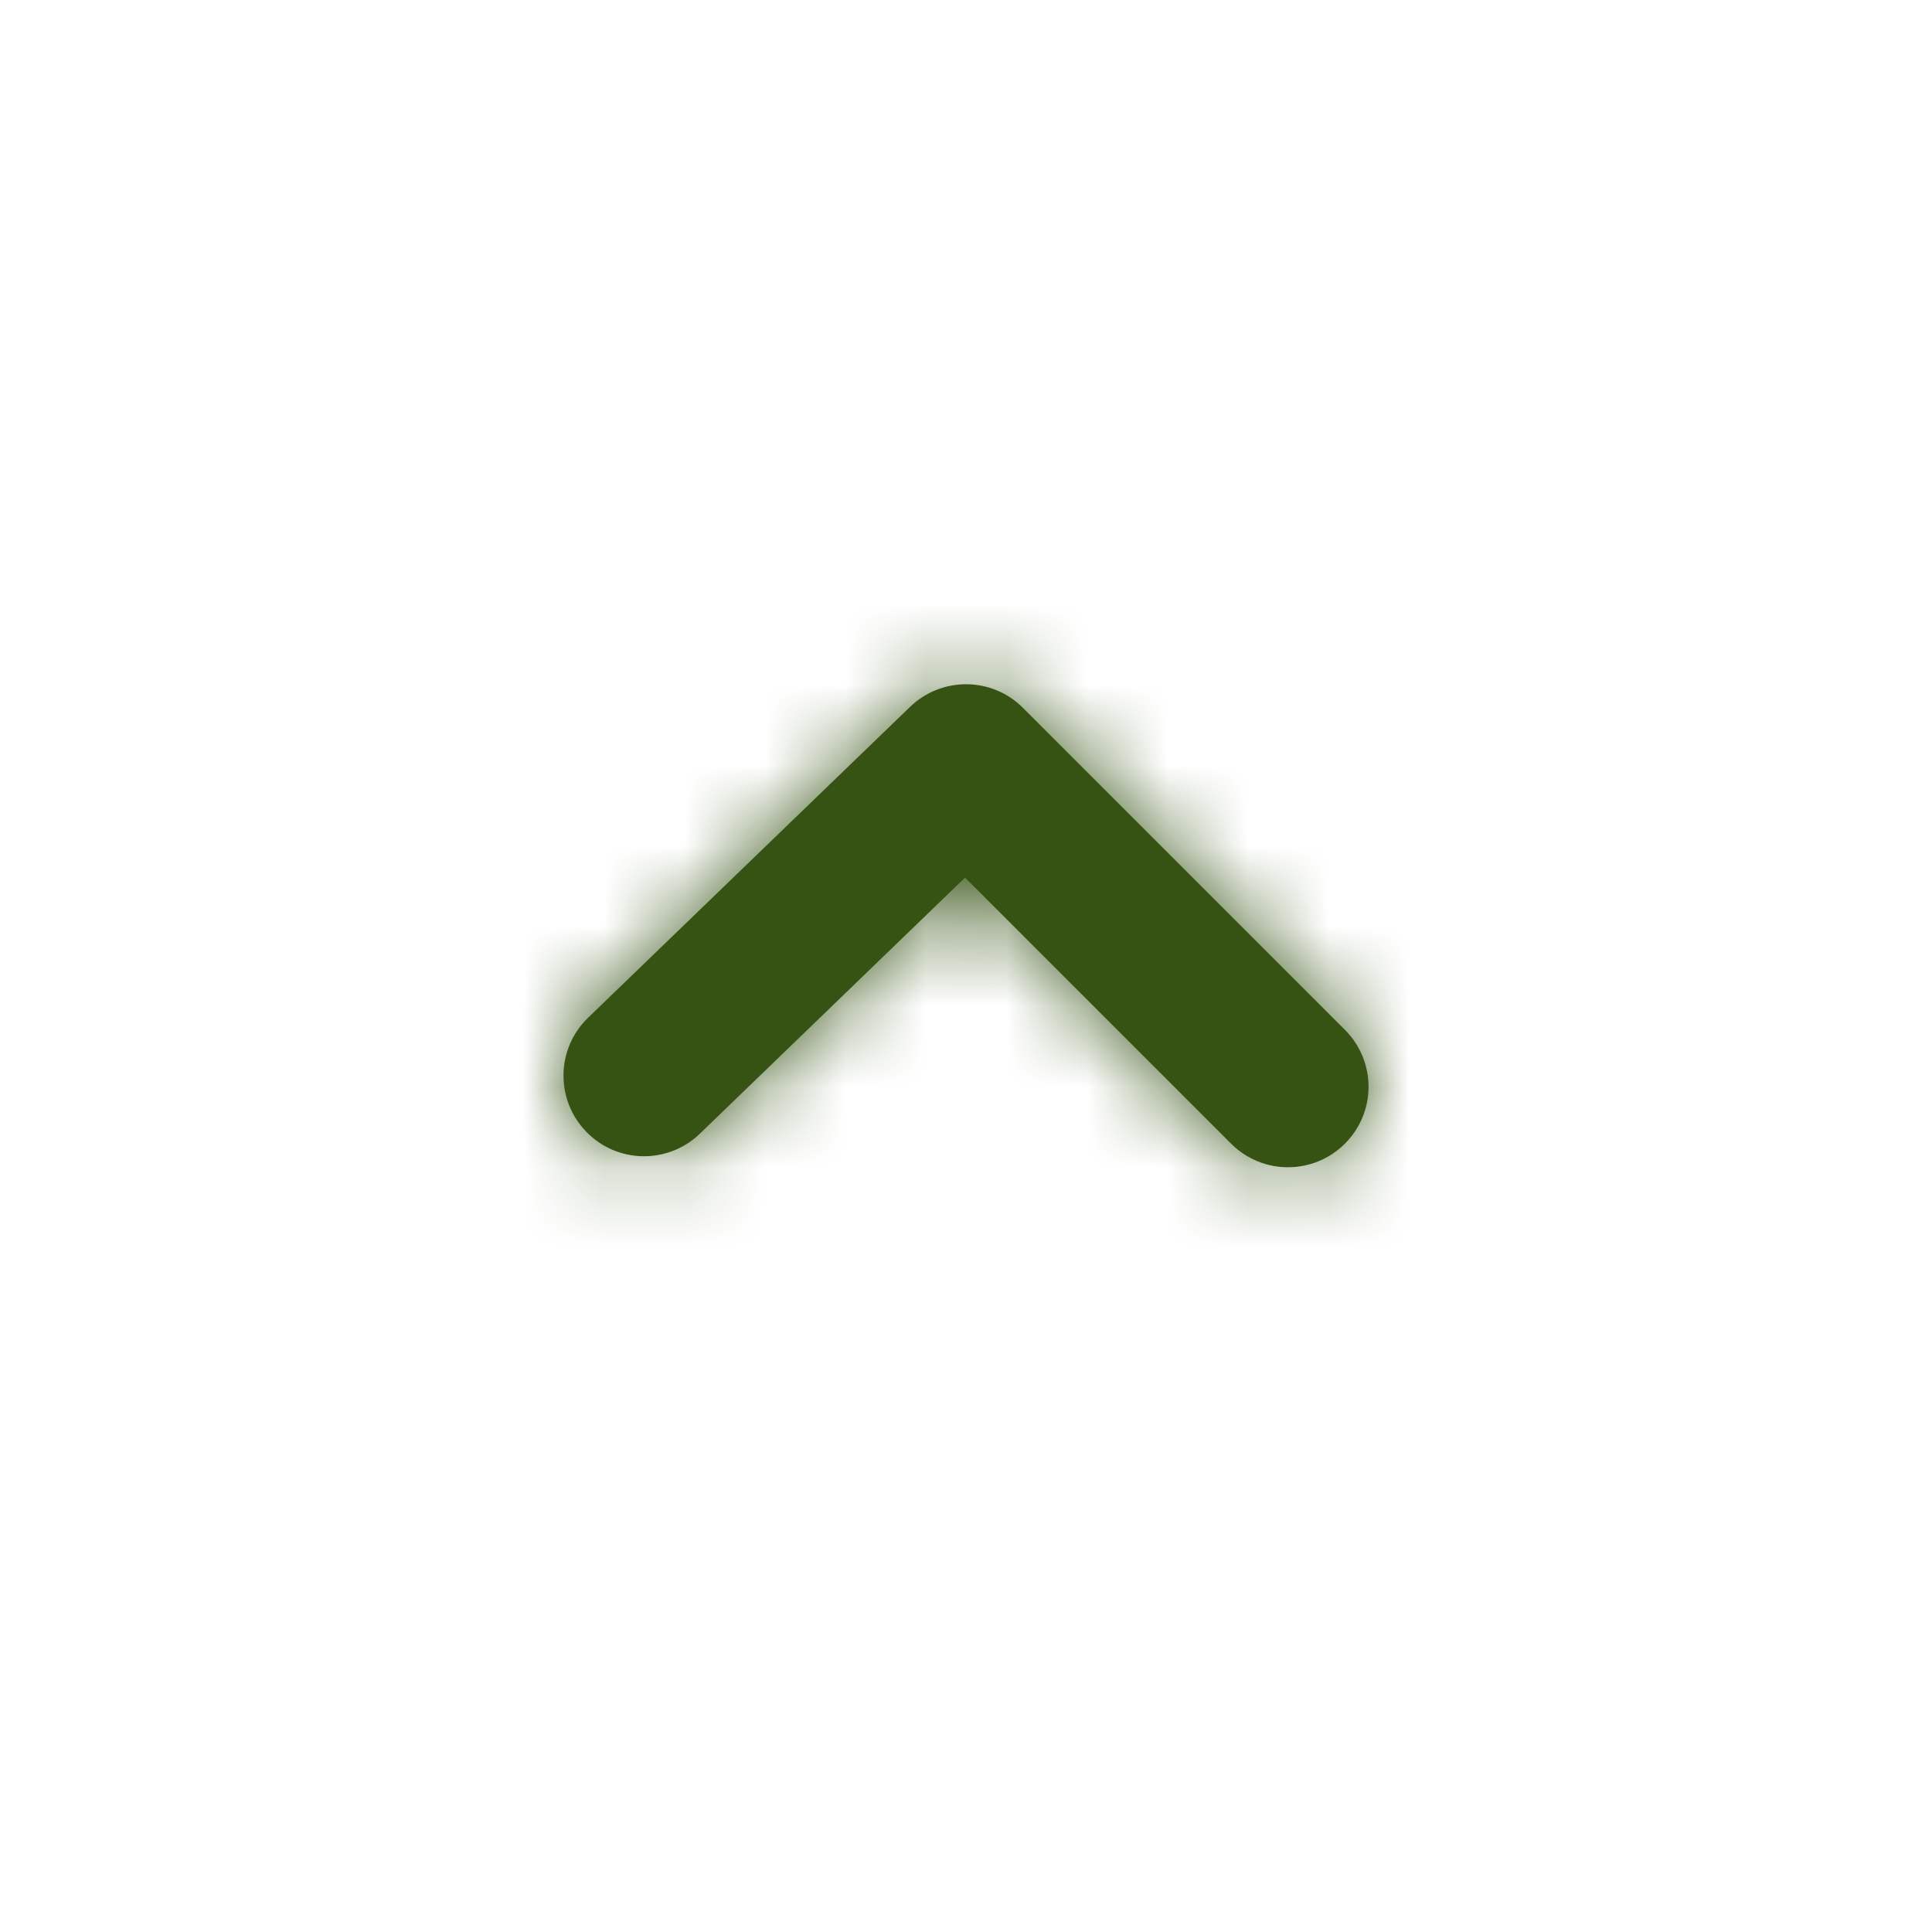 <svg width="24" height="24" viewBox="0 0 24 24" fill="none" xmlns="http://www.w3.org/2000/svg">
<path fill-rule="evenodd" clip-rule="evenodd" d="M16 14.5C15.744 14.5 15.488 14.402 15.293 14.207L11.988 10.902L8.695 14.082C8.297 14.466 7.665 14.456 7.281 14.057C6.897 13.66 6.908 13.026 7.305 12.643L11.305 8.781C11.698 8.402 12.322 8.407 12.707 8.793L16.707 12.793C17.098 13.184 17.098 13.816 16.707 14.207C16.512 14.402 16.256 14.5 16 14.5Z" fill="#365314"/>
<mask id="mask0_29_4698" style="mask-type:luminance" maskUnits="userSpaceOnUse" x="7" y="8" width="11" height="7">
<path fill-rule="evenodd" clip-rule="evenodd" d="M16 14.5C15.744 14.5 15.488 14.402 15.293 14.207L11.988 10.902L8.695 14.082C8.297 14.466 7.665 14.456 7.281 14.057C6.897 13.66 6.908 13.026 7.305 12.643L11.305 8.781C11.698 8.402 12.322 8.407 12.707 8.793L16.707 12.793C17.098 13.184 17.098 13.816 16.707 14.207C16.512 14.402 16.256 14.5 16 14.5Z" fill="white"/>
</mask>
<g mask="url(#mask0_29_4698)">
<rect width="24" height="24" fill="#365314"/>
</g>
</svg>
